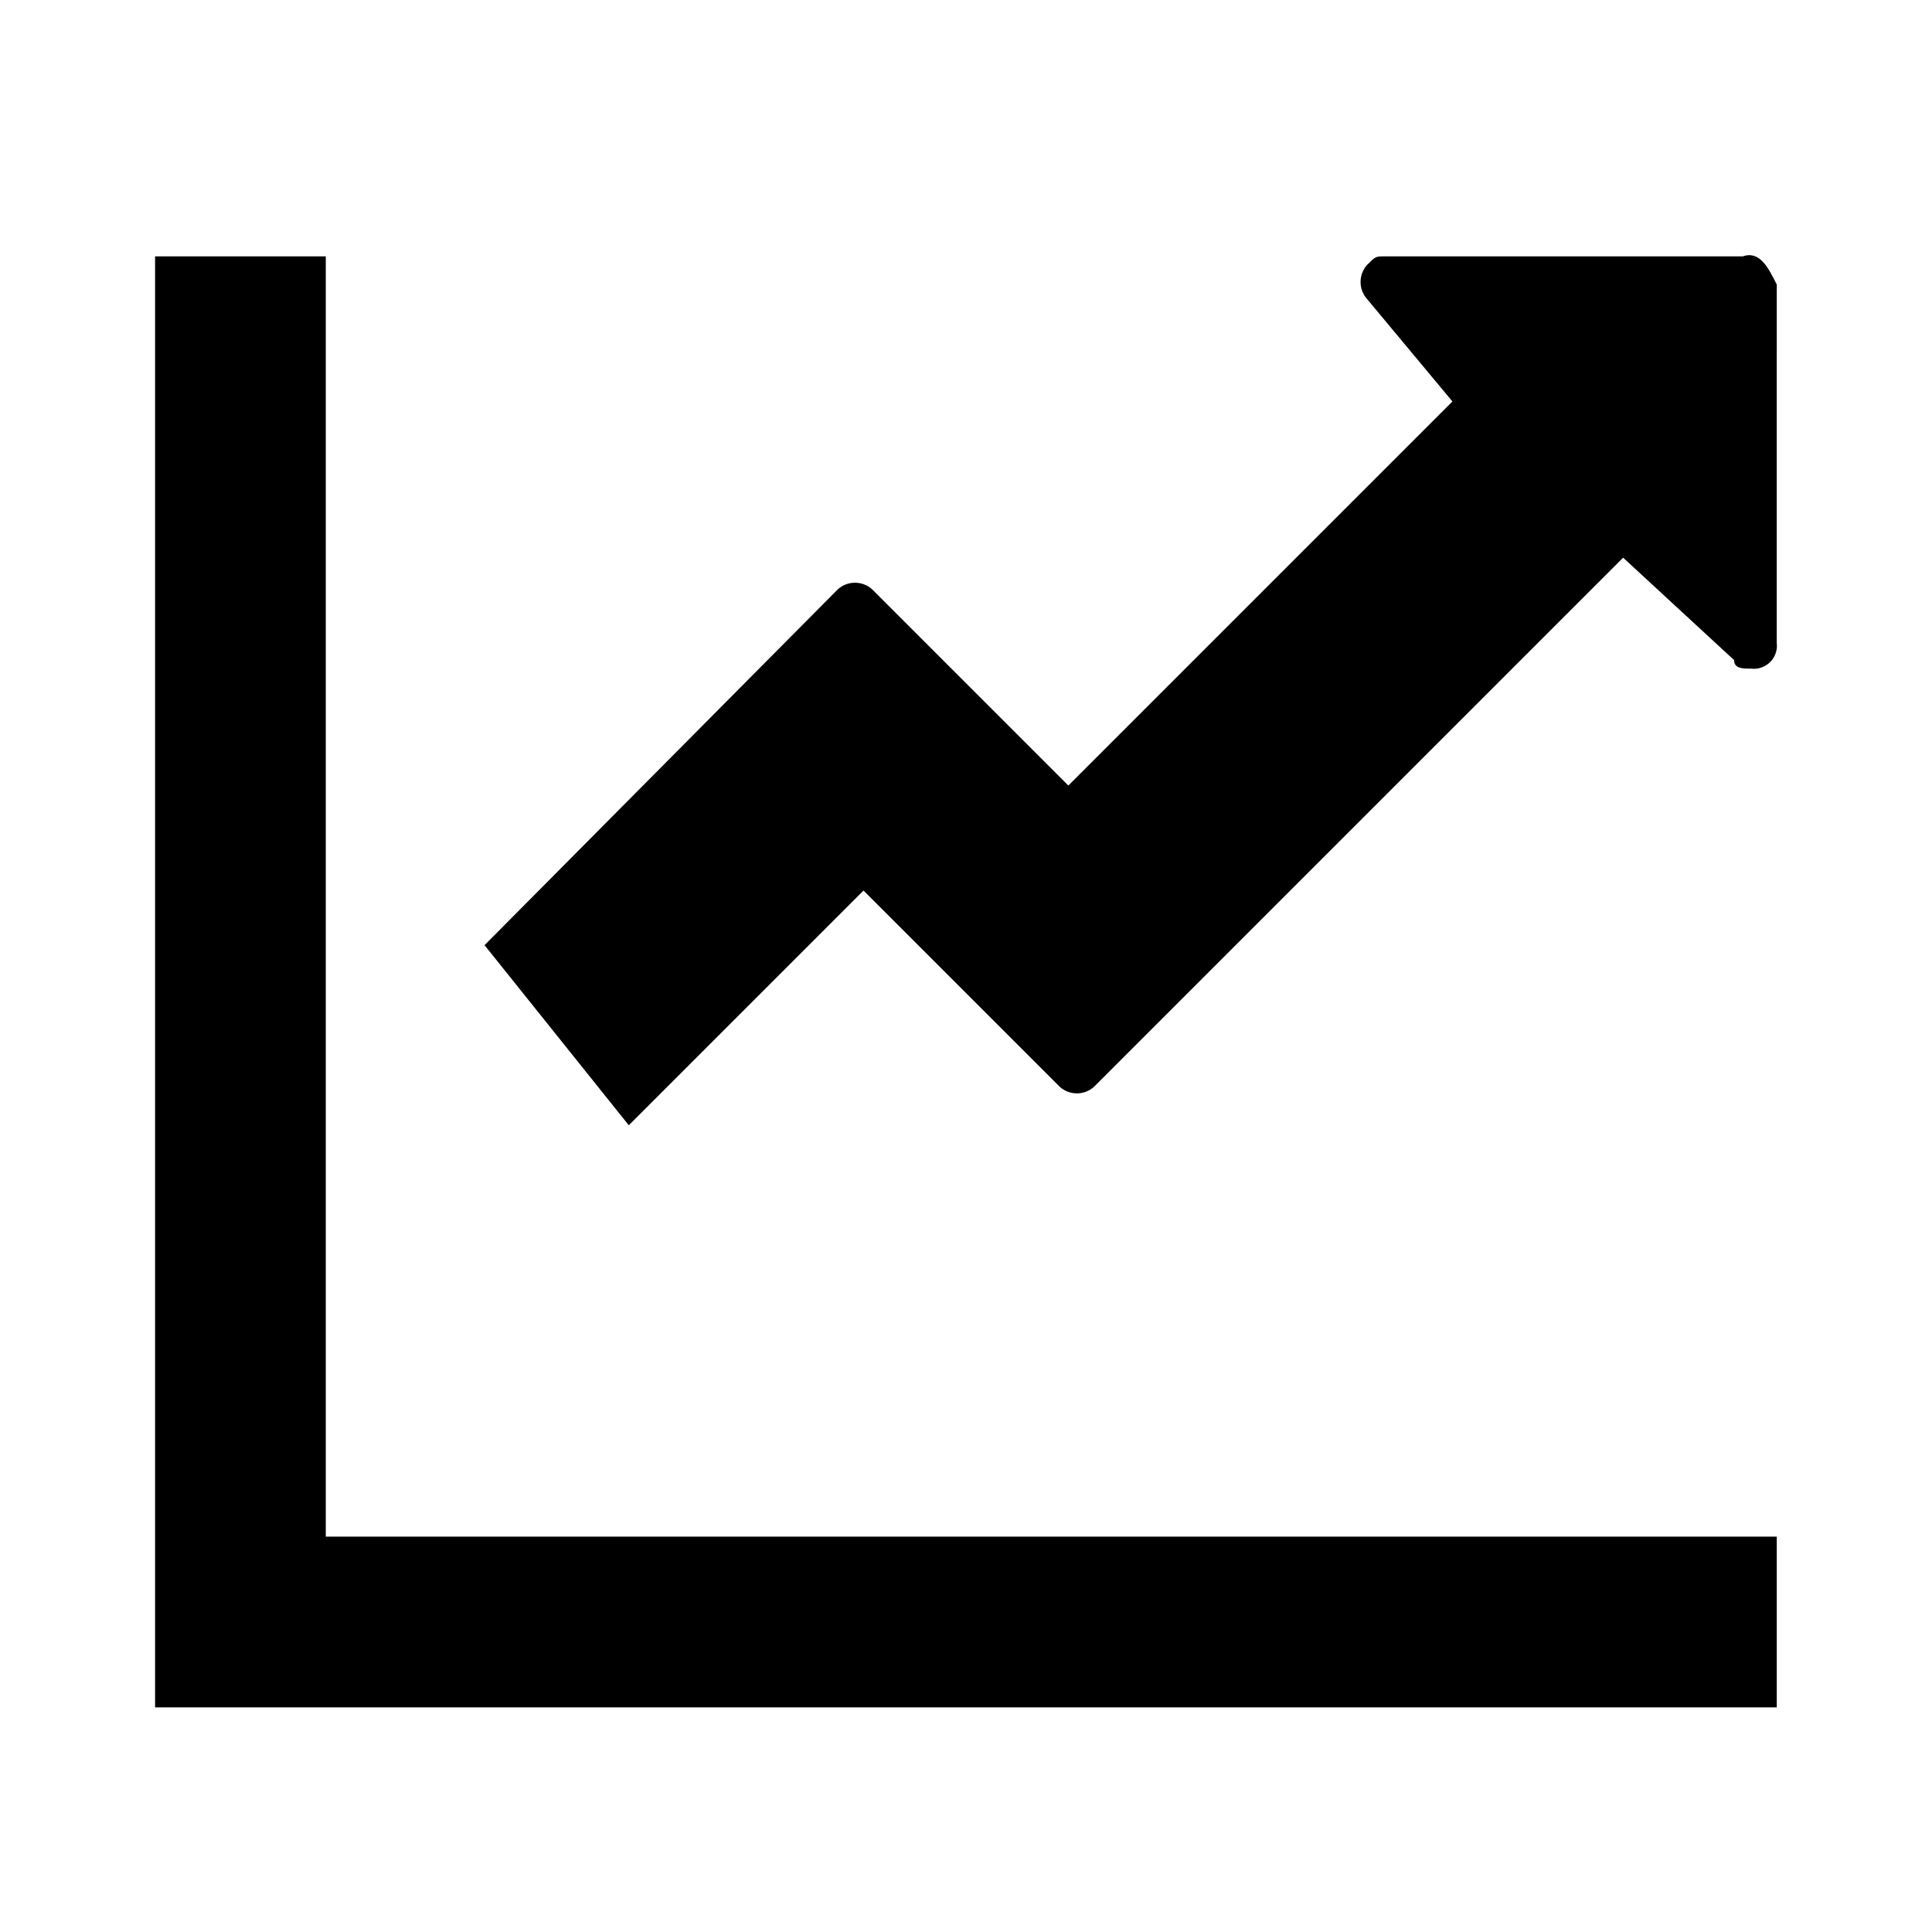 <svg xmlns="http://www.w3.org/2000/svg" viewBox="0 0 1024 1024"><path d="M172.673 814.457V135.886H82.196v769.048h859.525v-90.477H172.673zm750.953-678.569h-190c-4.524 0-4.524 0-9.047 4.524-2.146 2.39-3.456 5.564-3.456 9.047s1.311 6.657 3.467 9.057l45.226 54.271-203.571 203.571-104.047-104.047c-2.39-2.146-5.564-3.456-9.047-3.456s-6.657 1.311-9.057 3.467L256.819 500.958l76.454 95.452 124.401-124.401 104.047 104.047c2.39 2.146 5.564 3.456 9.047 3.456s6.657-1.311 9.057-3.467l280.466-280.468 58.811 54.286c0 4.524 4.524 4.524 9.047 4.524.433.054.931.084 1.441.084 6.744 0 12.214-5.469 12.214-12.214 0-.509-.029-1.008-.092-1.502l.008-189.94c-4.524-9.047-9.047-18.094-18.094-14.928z"/></svg>